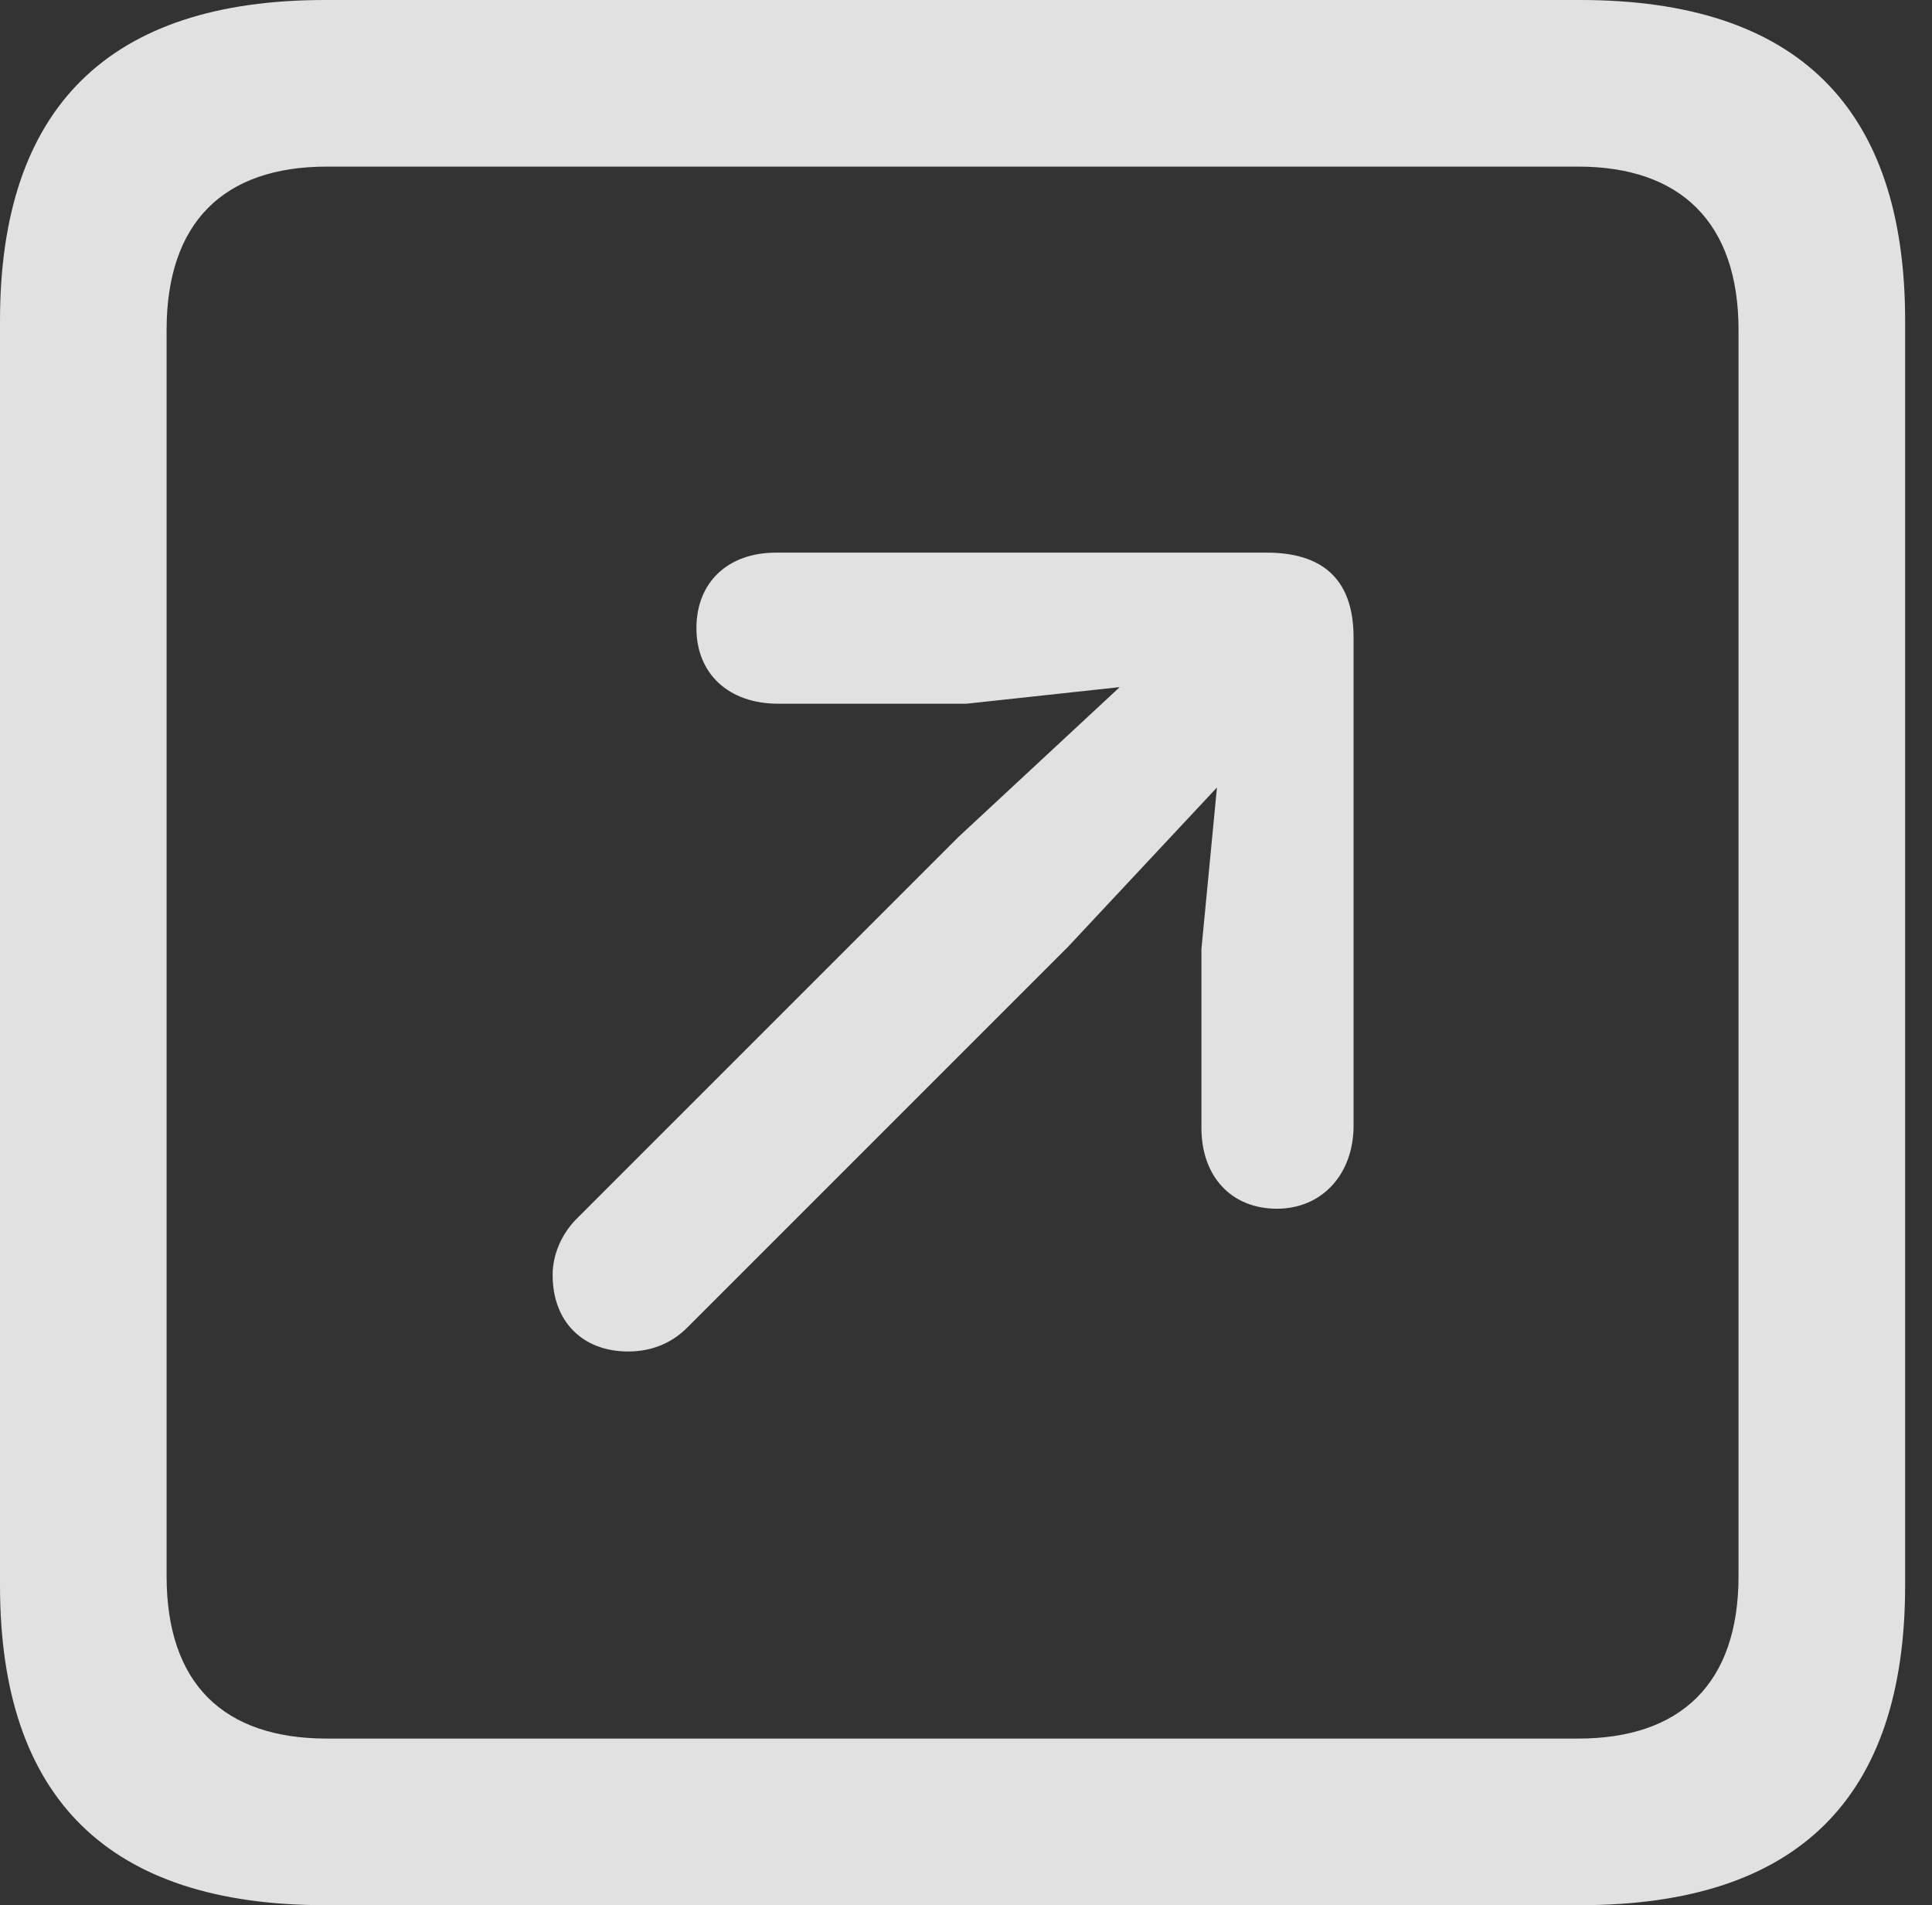 <?xml version="1.0" encoding="UTF-8"?>
<!--Generator: Apple Native CoreSVG 326-->
<!DOCTYPE svg
PUBLIC "-//W3C//DTD SVG 1.1//EN"
       "http://www.w3.org/Graphics/SVG/1.1/DTD/svg11.dtd">
<svg version="1.1" xmlns="http://www.w3.org/2000/svg" xmlns:xlink="http://www.w3.org/1999/xlink" viewBox="0 0 25.525 25.17">
 <rect x="0" y="0" width="25.525" height="25.17" fill="#333333" stroke="none"/>
 <g>
  <rect height="25.17" opacity="0" width="25.525" x="0" y="0"/>
  <path d="M4.293 25.17L20.877 25.17C23.748 25.17 25.17 23.762 25.17 20.945L25.17 4.238C25.17 1.422 23.748 0 20.877 0L4.293 0C1.436 0 0 1.422 0 4.238L0 20.945C0 23.762 1.436 25.17 4.293 25.17ZM4.32 22.969C2.953 22.969 2.201 22.244 2.201 20.822L2.201 4.361C2.201 2.939 2.953 2.201 4.32 2.201L20.85 2.201C22.203 2.201 22.969 2.939 22.969 4.361L22.969 20.822C22.969 22.244 22.203 22.969 20.85 22.969Z" fill="white" fill-opacity="0.85"/>
  <path d="M16.871 15.969C17.473 15.969 17.883 15.504 17.883 14.875L17.883 8.422C17.883 7.615 17.432 7.301 16.734 7.301L10.254 7.301C9.611 7.301 9.201 7.697 9.201 8.299C9.201 8.9 9.625 9.297 10.281 9.297L12.77 9.297L14.793 9.078L12.66 11.06L7.615 16.105C7.424 16.297 7.301 16.57 7.301 16.844C7.301 17.459 7.697 17.855 8.299 17.855C8.627 17.855 8.887 17.732 9.078 17.541L14.109 12.51L16.078 10.404L15.873 12.537L15.873 14.902C15.873 15.545 16.27 15.969 16.871 15.969Z" fill="white" fill-opacity="0.85"/>
 </g>
</svg>
